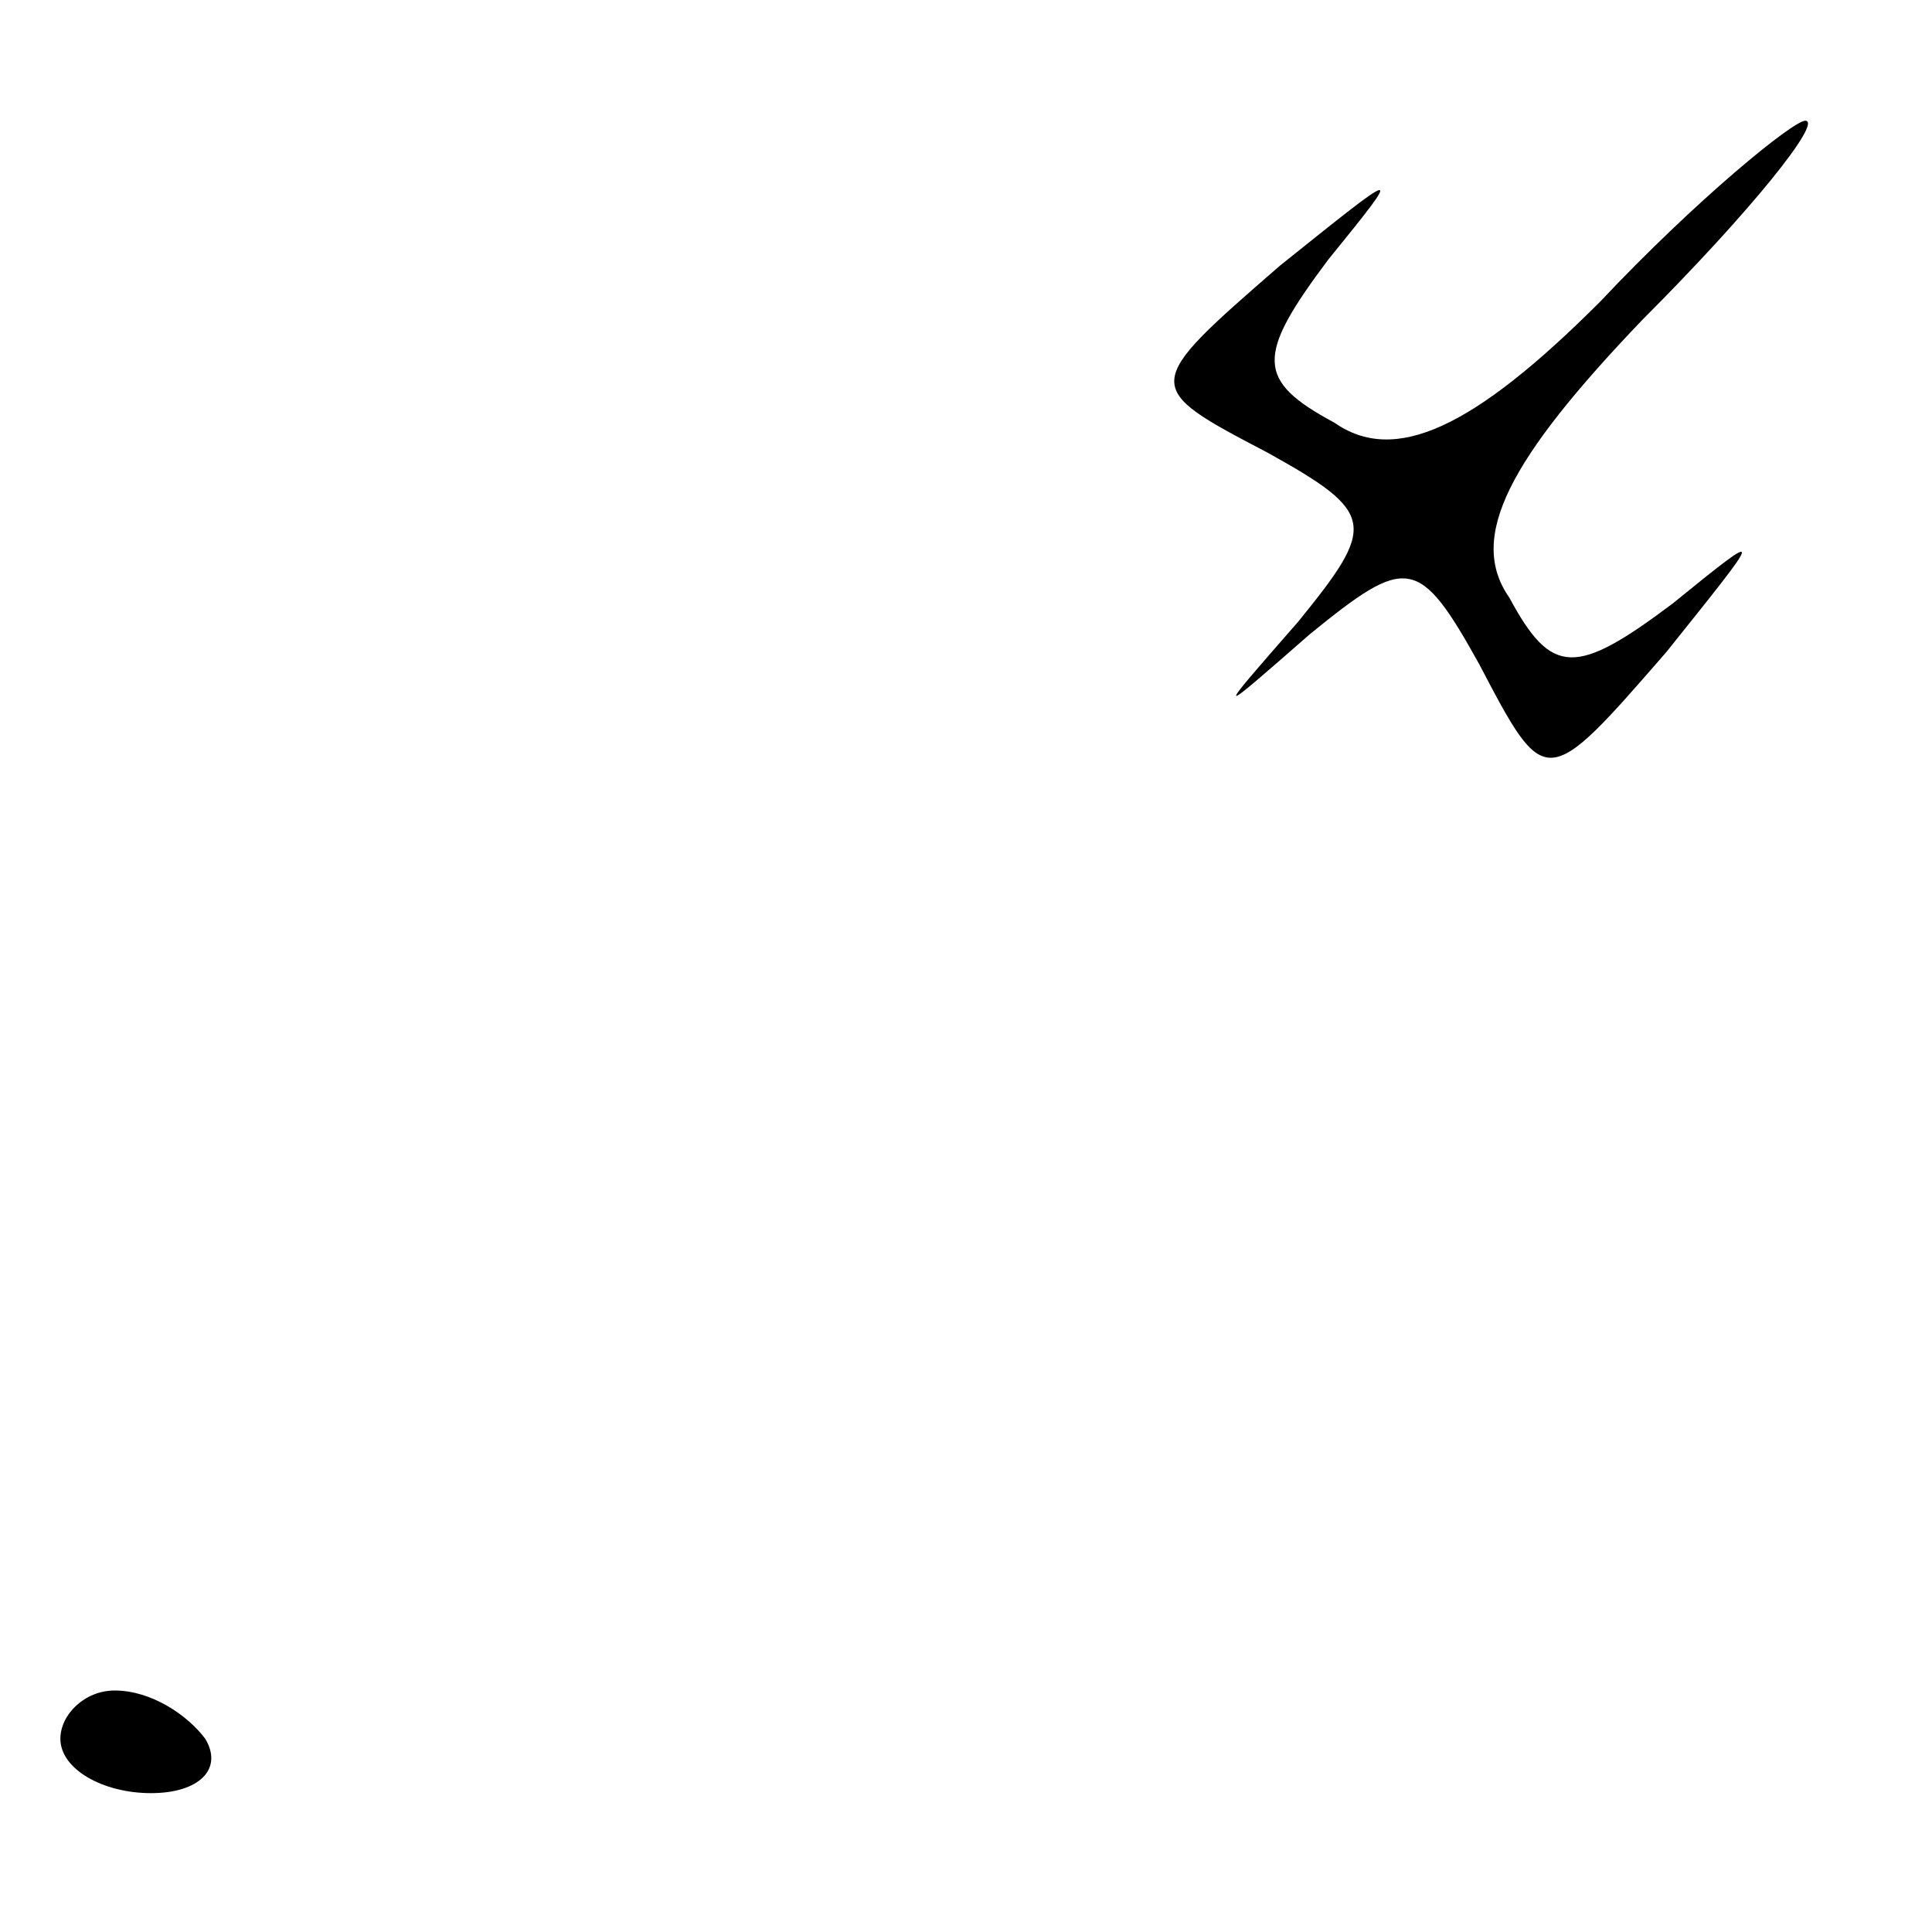 <?xml version="1.0" standalone="no"?>
<!DOCTYPE svg PUBLIC "-//W3C//DTD SVG 20010904//EN"
 "http://www.w3.org/TR/2001/REC-SVG-20010904/DTD/svg10.dtd">
<svg version="1.0" xmlns="http://www.w3.org/2000/svg"
 width="32pt" height="32pt" viewBox="0 0 32 32"
 preserveAspectRatio="xMidYMid meet">
<g transform="translate(0,32) scale(0.1,-0.1)"
fill="#000000" stroke="none">
<path fill="#000000" stroke="none" d="M265 270 c-21 -21 -34 -27 -44 -20 -13
7 -13 11 -1 27 13 16 12 15 -8 -1 -23 -20 -23 -20 -2 -31 18 -10 18 -12 5 -28
-14 -16 -14 -16 2 -2 16 13 18 13 28 -5 11 -21 11 -21 31 2 16 20 17 21 1 8
-16 -12 -20 -12 -27 1 -7 10 0 23 22 46 18 18 30 33 27 33 -2 0 -18 -13 -34
-30z"/>
<path fill="#000000" stroke="none" d="M10 32 c0 -5 7 -9 15 -9 8 0 12 4 9 9
-3 4 -9 8 -15 8 -5 0 -9 -4 -9 -8z"/>
</g>
</svg>
